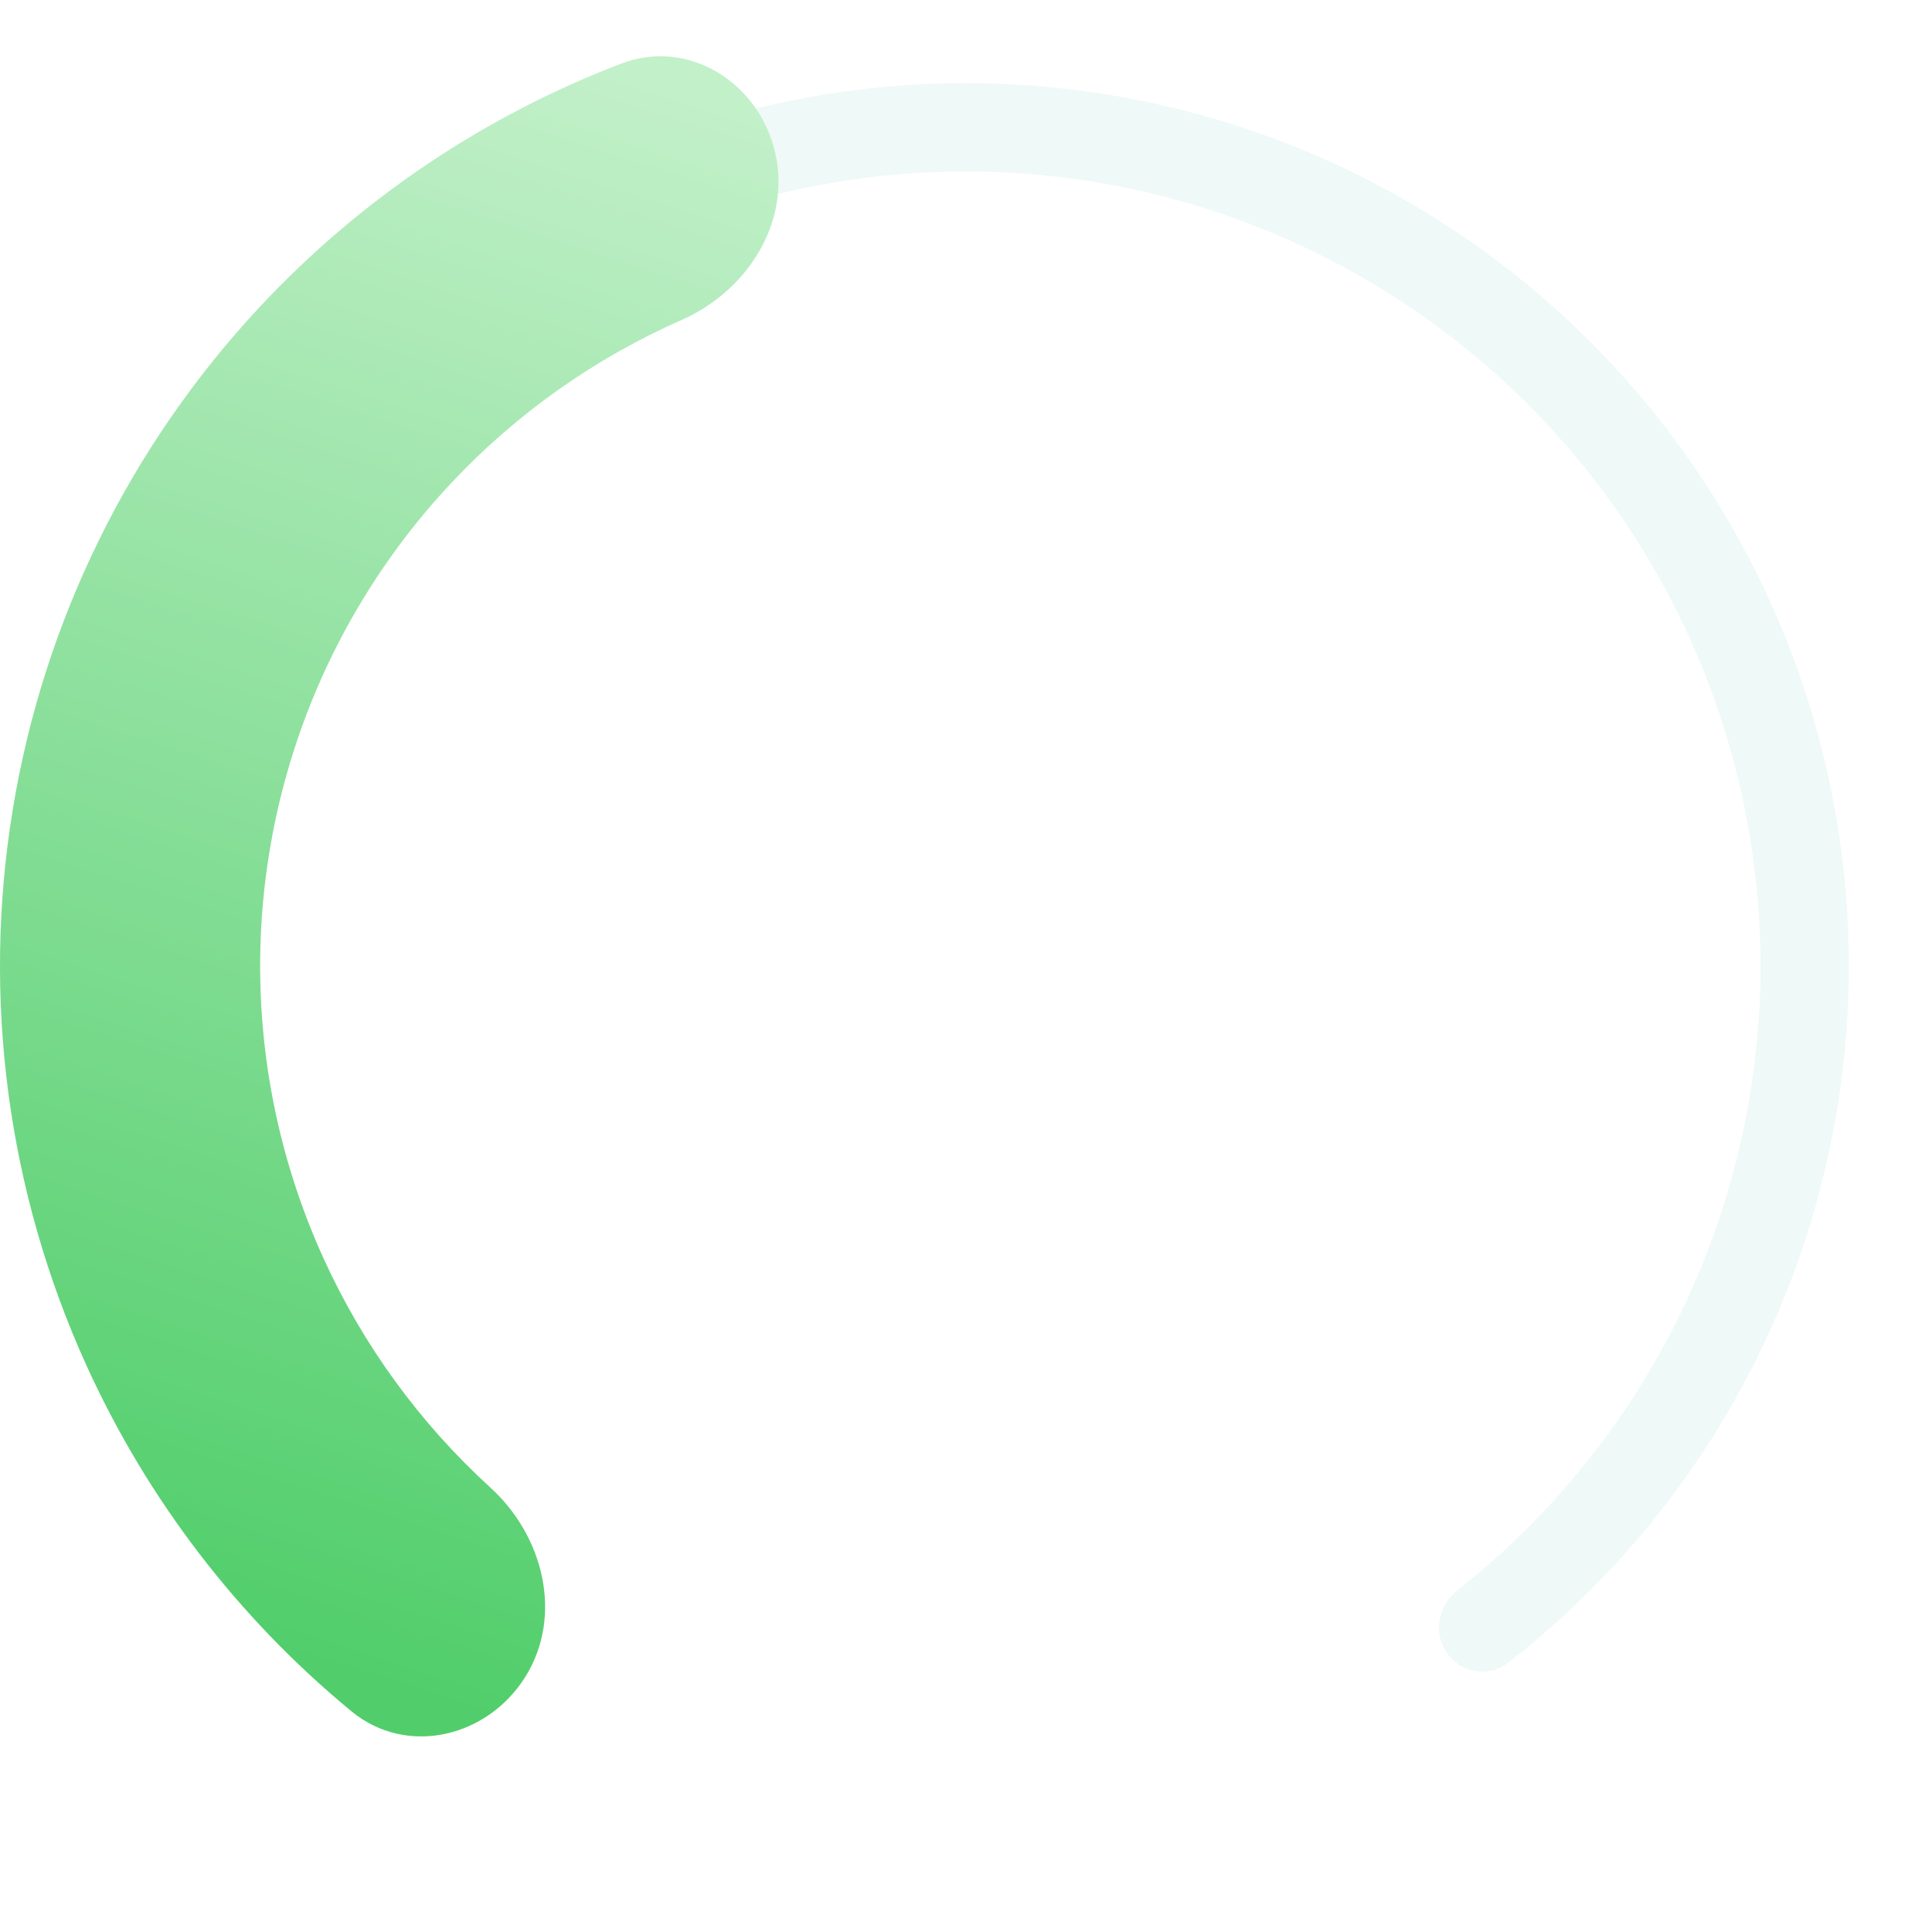 <svg width="51" height="51" viewBox="0 0 51 51" fill="none" xmlns="http://www.w3.org/2000/svg">
<path d="M38.198 43.635C38.567 44.162 39.296 44.292 39.804 43.897C43.369 41.126 46.059 37.372 47.534 33.087C49.136 28.434 49.224 23.393 47.786 18.686C46.347 13.98 43.455 9.85 39.525 6.888C35.594 3.927 30.827 2.285 25.907 2.199C20.986 2.113 16.165 3.588 12.133 6.41C8.102 9.233 5.068 13.26 3.466 17.913C1.863 22.566 1.775 27.607 3.214 32.313C4.539 36.647 7.097 40.493 10.562 43.387C11.056 43.8 11.789 43.695 12.176 43.181C12.564 42.667 12.459 41.939 11.967 41.523C8.893 38.927 6.624 35.495 5.443 31.632C4.148 27.396 4.227 22.859 5.669 18.672C7.111 14.484 9.842 10.86 13.47 8.319C17.098 5.779 21.437 4.452 25.866 4.529C30.294 4.607 34.585 6.084 38.122 8.75C41.659 11.415 44.262 15.132 45.557 19.368C46.852 23.603 46.773 28.14 45.331 32.328C44.016 36.148 41.628 39.499 38.465 41.986C37.959 42.384 37.829 43.108 38.198 43.635Z" fill="#CAEAE5" fill-opacity="0.3"/>
<path d="M13.873 44.255C12.873 45.866 10.738 46.379 9.276 45.173C6.294 42.714 3.899 39.6 2.287 36.055C0.199 31.464 -0.48 26.357 0.335 21.38C1.15 16.403 3.422 11.779 6.865 8.093C9.523 5.248 12.787 3.06 16.396 1.68C18.168 1.003 20.027 2.171 20.46 4.017C20.893 5.863 19.728 7.682 17.993 8.446C15.695 9.458 13.613 10.929 11.883 12.781C9.368 15.474 7.707 18.852 7.112 22.489C6.516 26.126 7.013 29.858 8.538 33.213C9.587 35.52 11.091 37.578 12.946 39.269C14.348 40.547 14.872 42.643 13.873 44.255Z" fill="url(#paint0_linear_1_753)"/>
<defs>
<linearGradient id="paint0_linear_1_753" x1="21.033" y1="3.458" x2="8.068" y2="43.796" gradientUnits="userSpaceOnUse">
<stop stop-color="#C2F0C9"/>
<stop offset="1" stop-color="#51CE6B"/>
</linearGradient>
</defs>
</svg>
